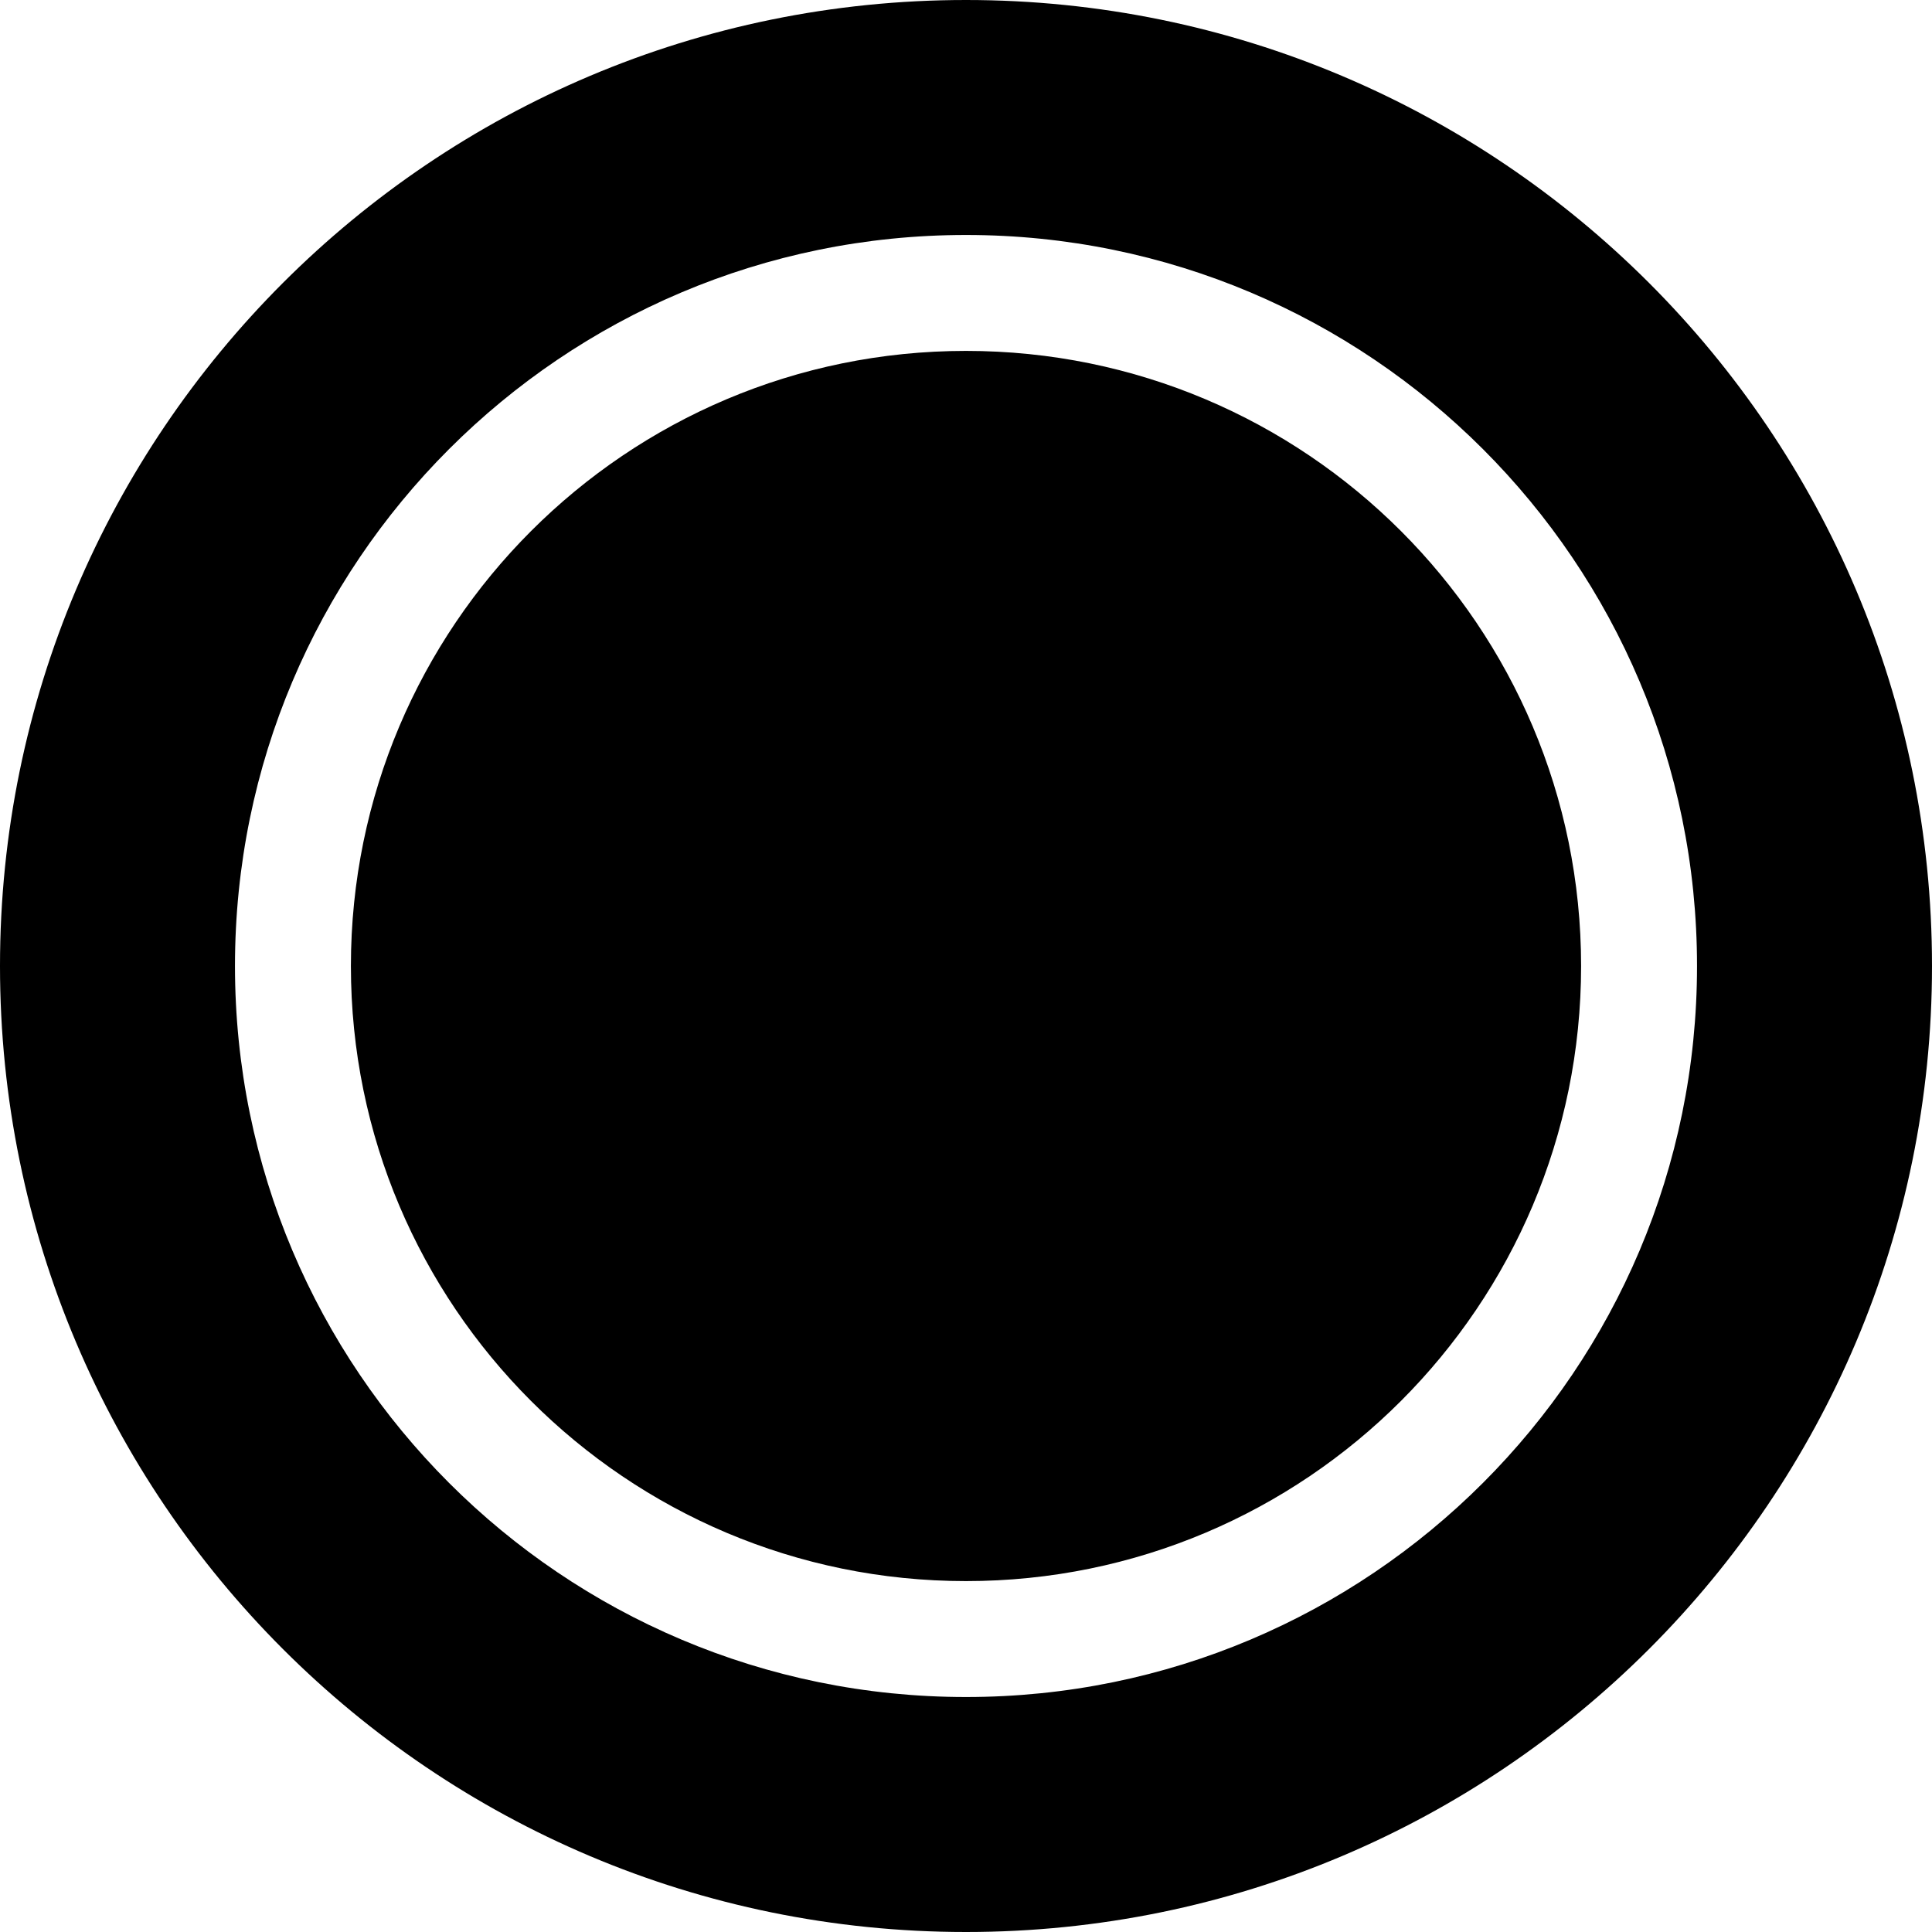 <svg role="img" viewBox="0 0 24 24" xmlns="http://www.w3.org/2000/svg"><title>Canonical</title><path d="m24 12c0 6.627-5.373 12-12 12-6.628 0-12-5.373-12-12 0-6.628 5.372-12 12-12 6.627 0 12 5.372 12 12zm-12-9.081c-5.016 0-9.081 4.066-9.081 9.081 0 5.016 4.065 9.081 9.081 9.081 5.016 0 9.081-4.065 9.081-9.081 0-5.015-4.065-9.081-9.081-9.081zm0 16.722c-4.22 0-7.641-3.42-7.641-7.641 0-4.22 3.421-7.641 7.641-7.641 4.22 0 7.641 3.42 7.641 7.641 0 4.221-3.421 7.641-7.641 7.641z"/></svg>